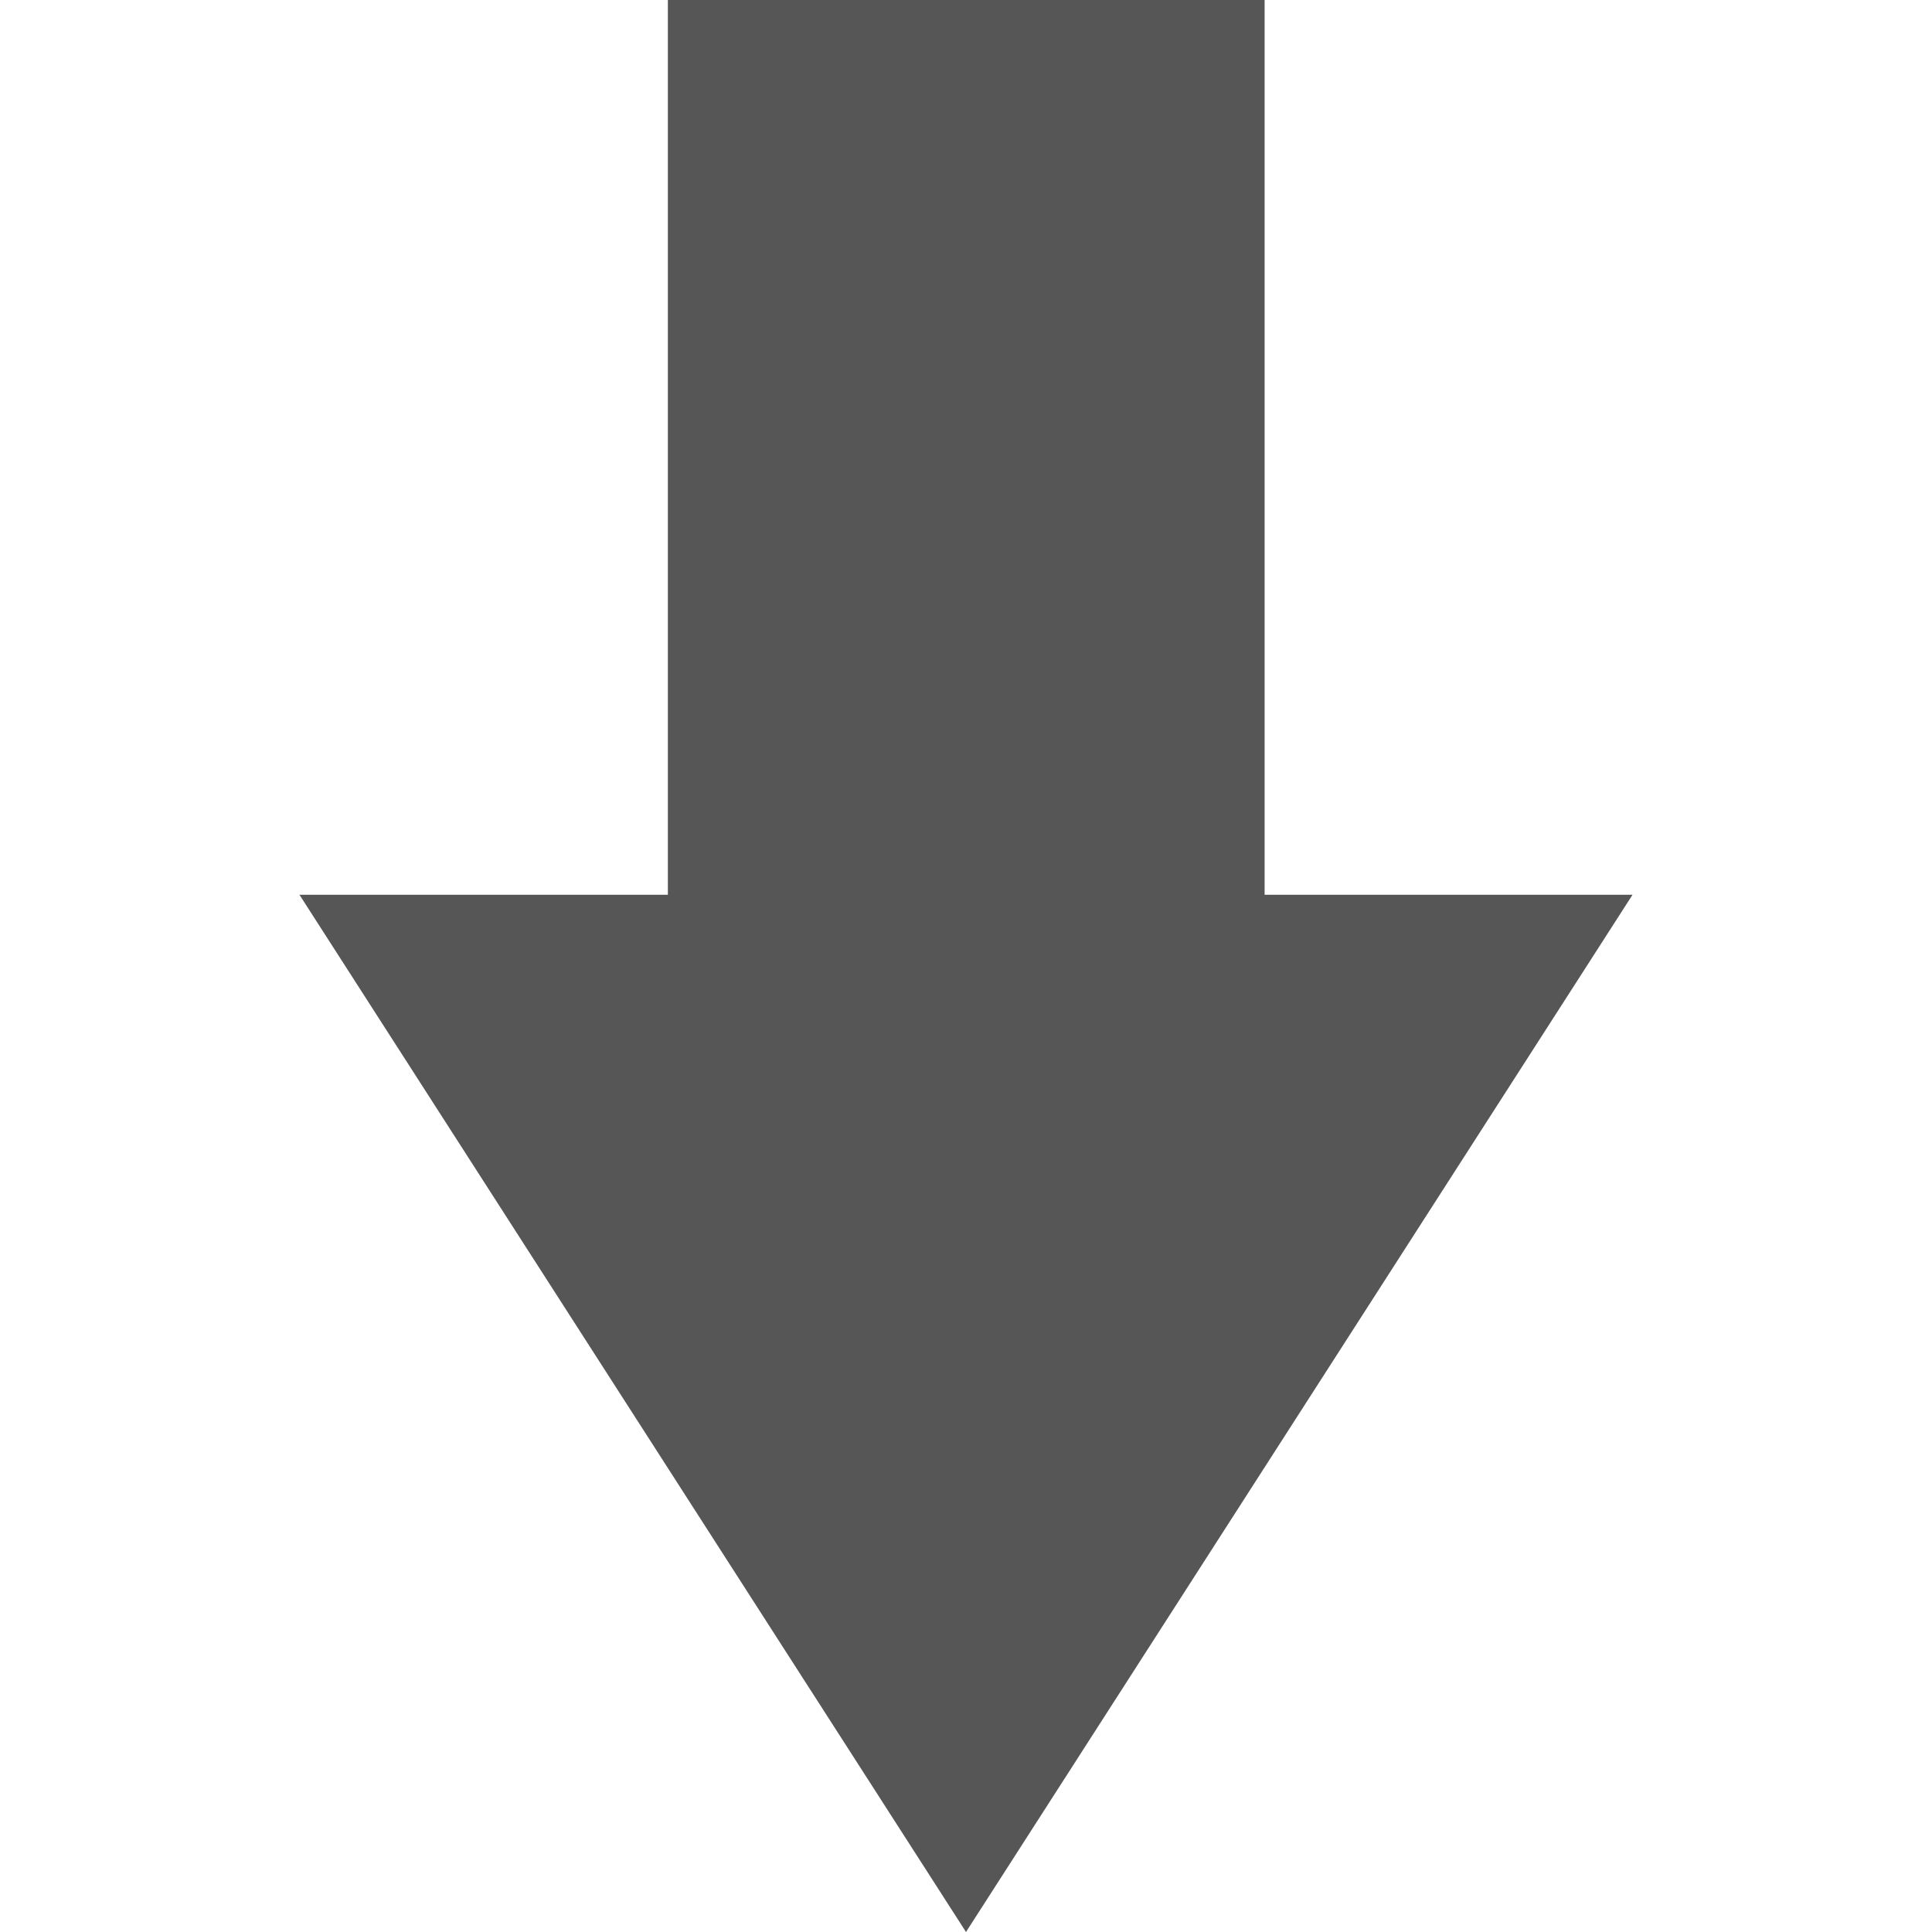 
<svg xmlns="http://www.w3.org/2000/svg" xmlns:xlink="http://www.w3.org/1999/xlink" width="16px" height="16px" viewBox="0 0 16 16" version="1.1">
<g id="surface1">
<path style=" stroke:none;fill-rule:nonzero;fill:#565656;fill-opacity:1;" d="M 13.52 7.41 L 10.473 7.41 L 10.473 0 L 5.531 0 L 5.531 7.41 L 2.48 7.41 L 8 16 Z M 13.52 7.41 "/>
</g>
</svg>
